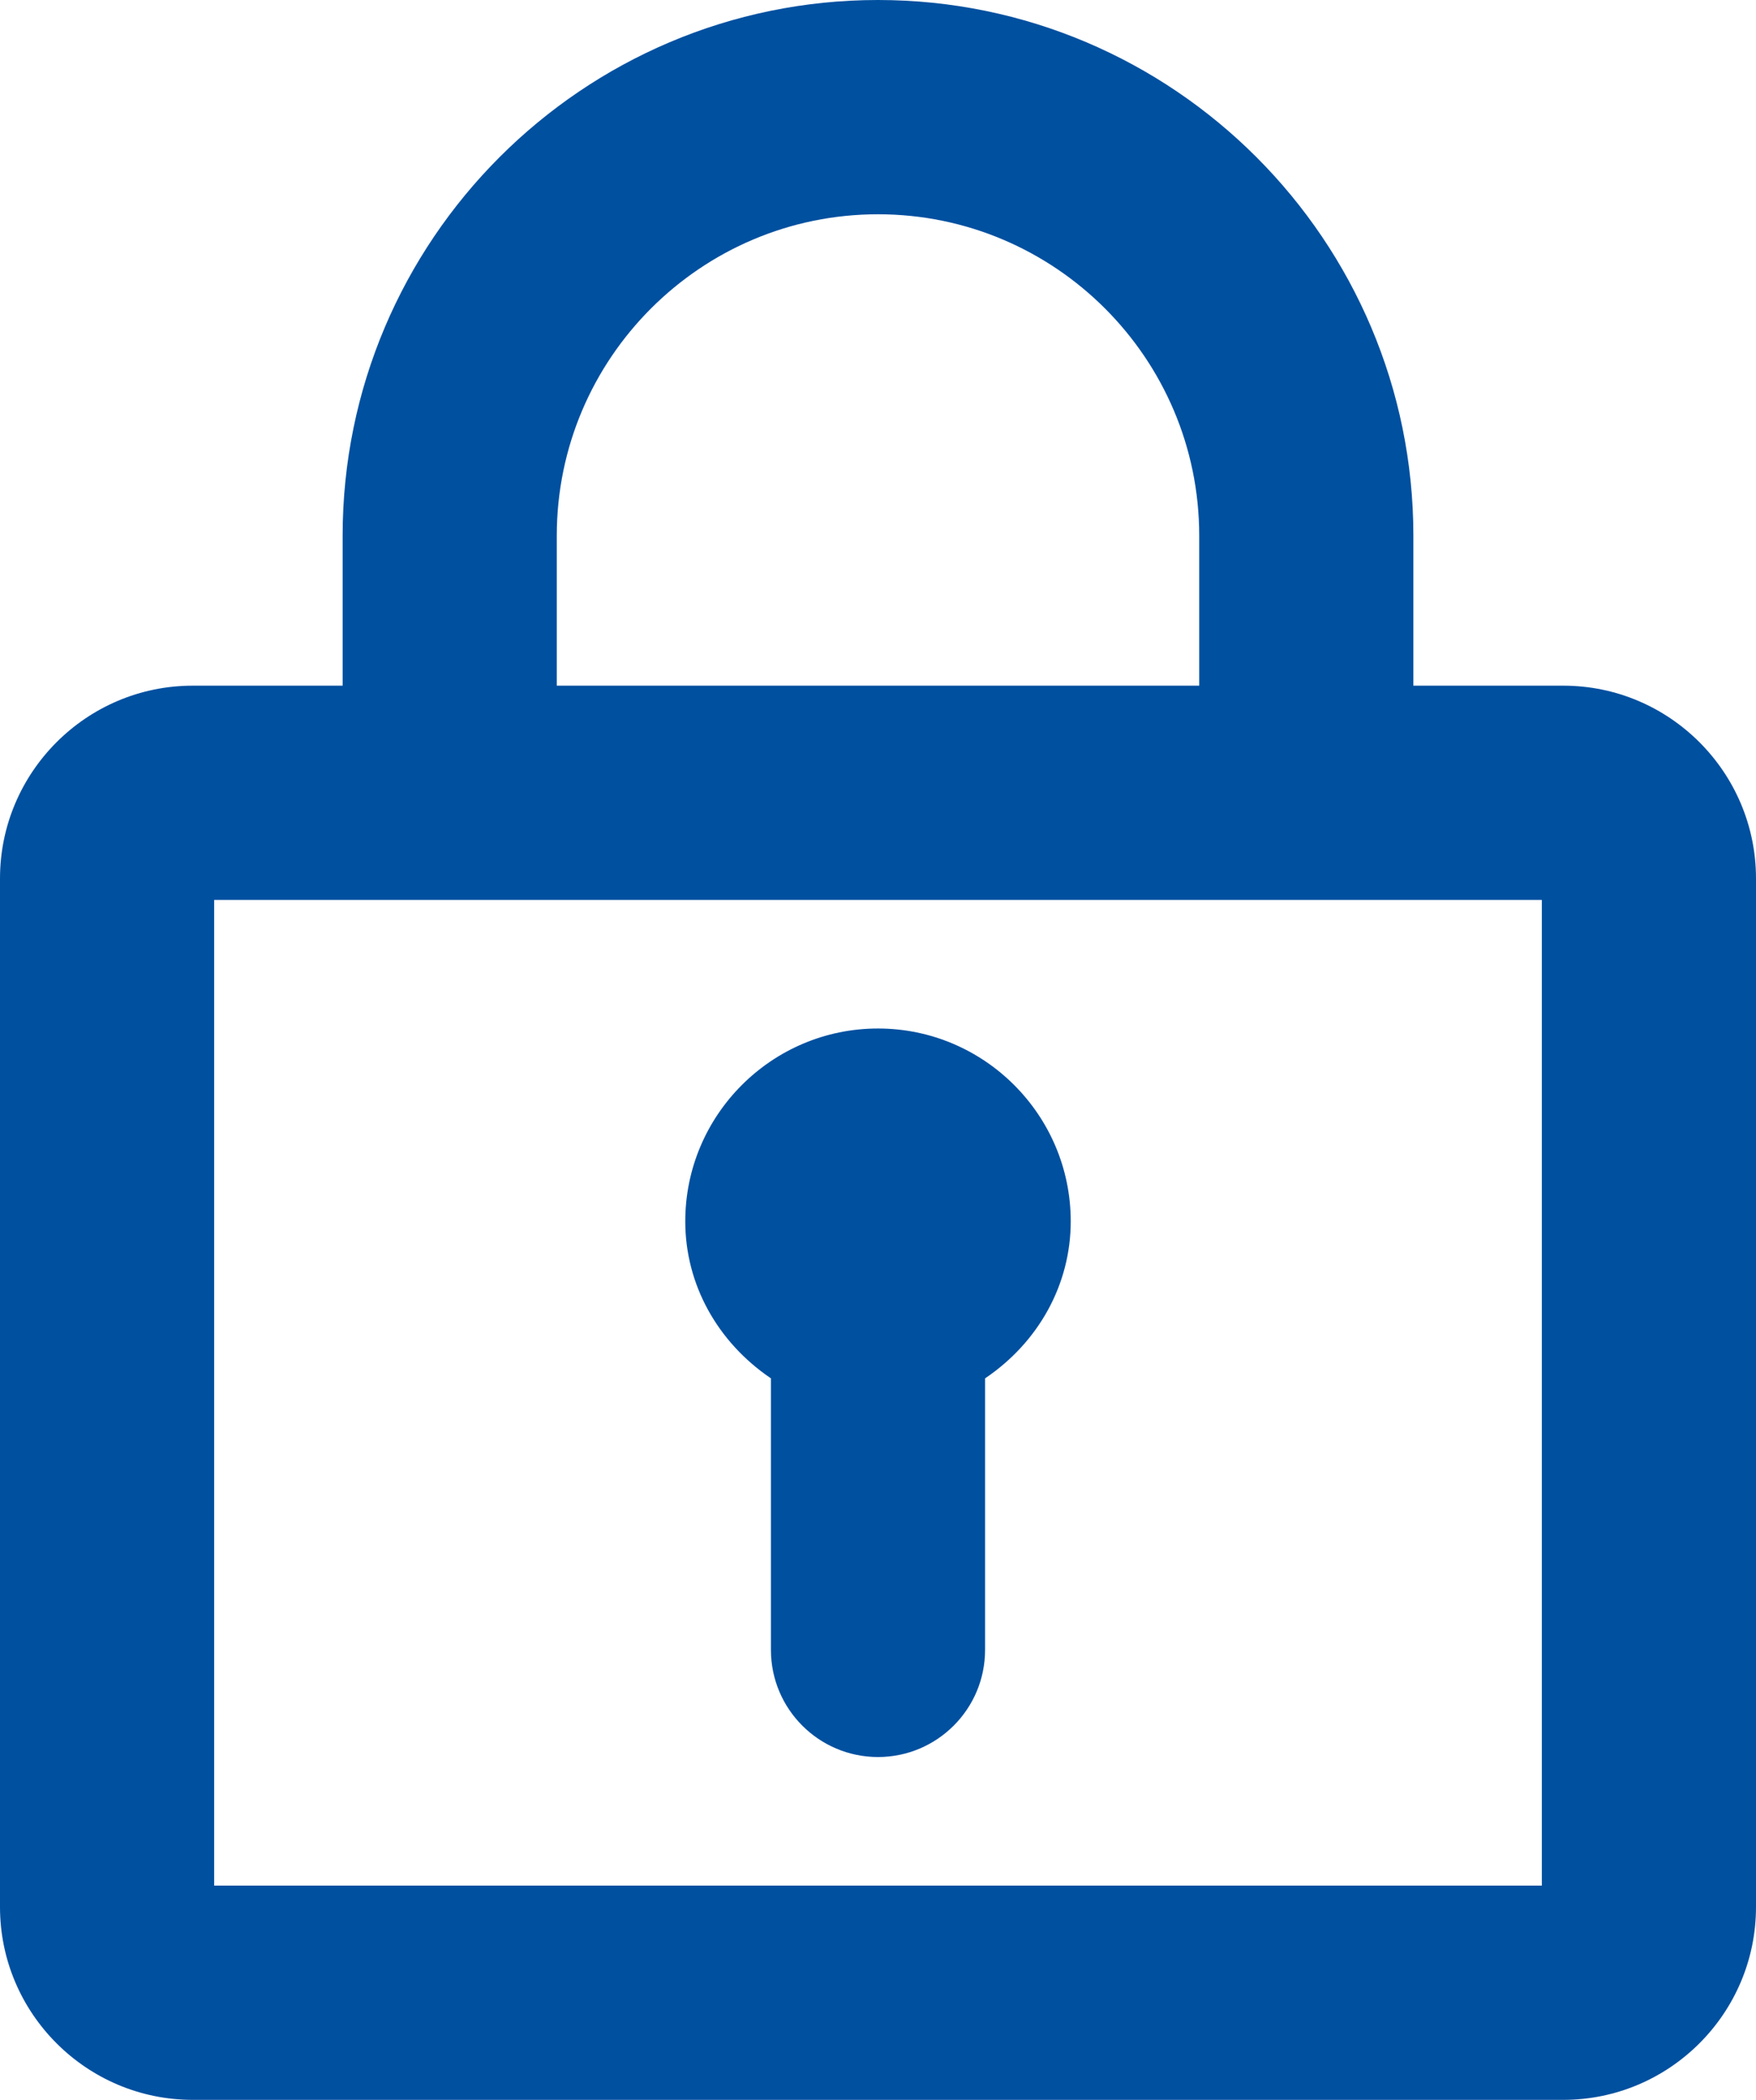 <?xml version="1.0" encoding="utf-8"?>
<!-- Generator: Adobe Illustrator 17.0.0, SVG Export Plug-In . SVG Version: 6.00 Build 0)  -->
<!DOCTYPE svg PUBLIC "-//W3C//DTD SVG 1.1//EN" "http://www.w3.org/Graphics/SVG/1.1/DTD/svg11.dtd">
<svg version="1.1" id="Livello_1" xmlns="http://www.w3.org/2000/svg" xmlns:xlink="http://www.w3.org/1999/xlink" x="0px" y="0px"
	 width="10.25px" height="12.25px" viewBox="0 0 10.25 12.25" enable-background="new 0 0 10.25 12.25" xml:space="preserve">
<g>
	<path fill="#0050a0" d="M9.125,4H8.25V3.125C8.25,1.402,6.848,0,5.125,0S2,1.402,2,3.125V4H1.125C0.505,4,0,4.505,0,5.125v6
		c0,0.62,0.505,1.125,1.125,1.125h8c0.62,0,1.125-0.505,1.125-1.125v-6C10.25,4.505,9.745,4,9.125,4z M5.125,1.25
		C6.159,1.25,7,2.091,7,3.125V4H3.25V3.125C3.25,2.091,4.091,1.25,5.125,1.25z M9,5.25V11H1.25V5.25H9z"/>
	<path fill="#0050a0" d="M4.5,8.041v1.584c0,0.345,0.28,0.625,0.625,0.625S5.75,9.97,5.75,9.625V8.041
		c0.314-0.212,0.5-0.55,0.5-0.916C6.25,6.505,5.745,6,5.125,6S4,6.505,4,7.125C4,7.491,4.186,7.828,4.5,8.041z"/>
</g>
</svg>
